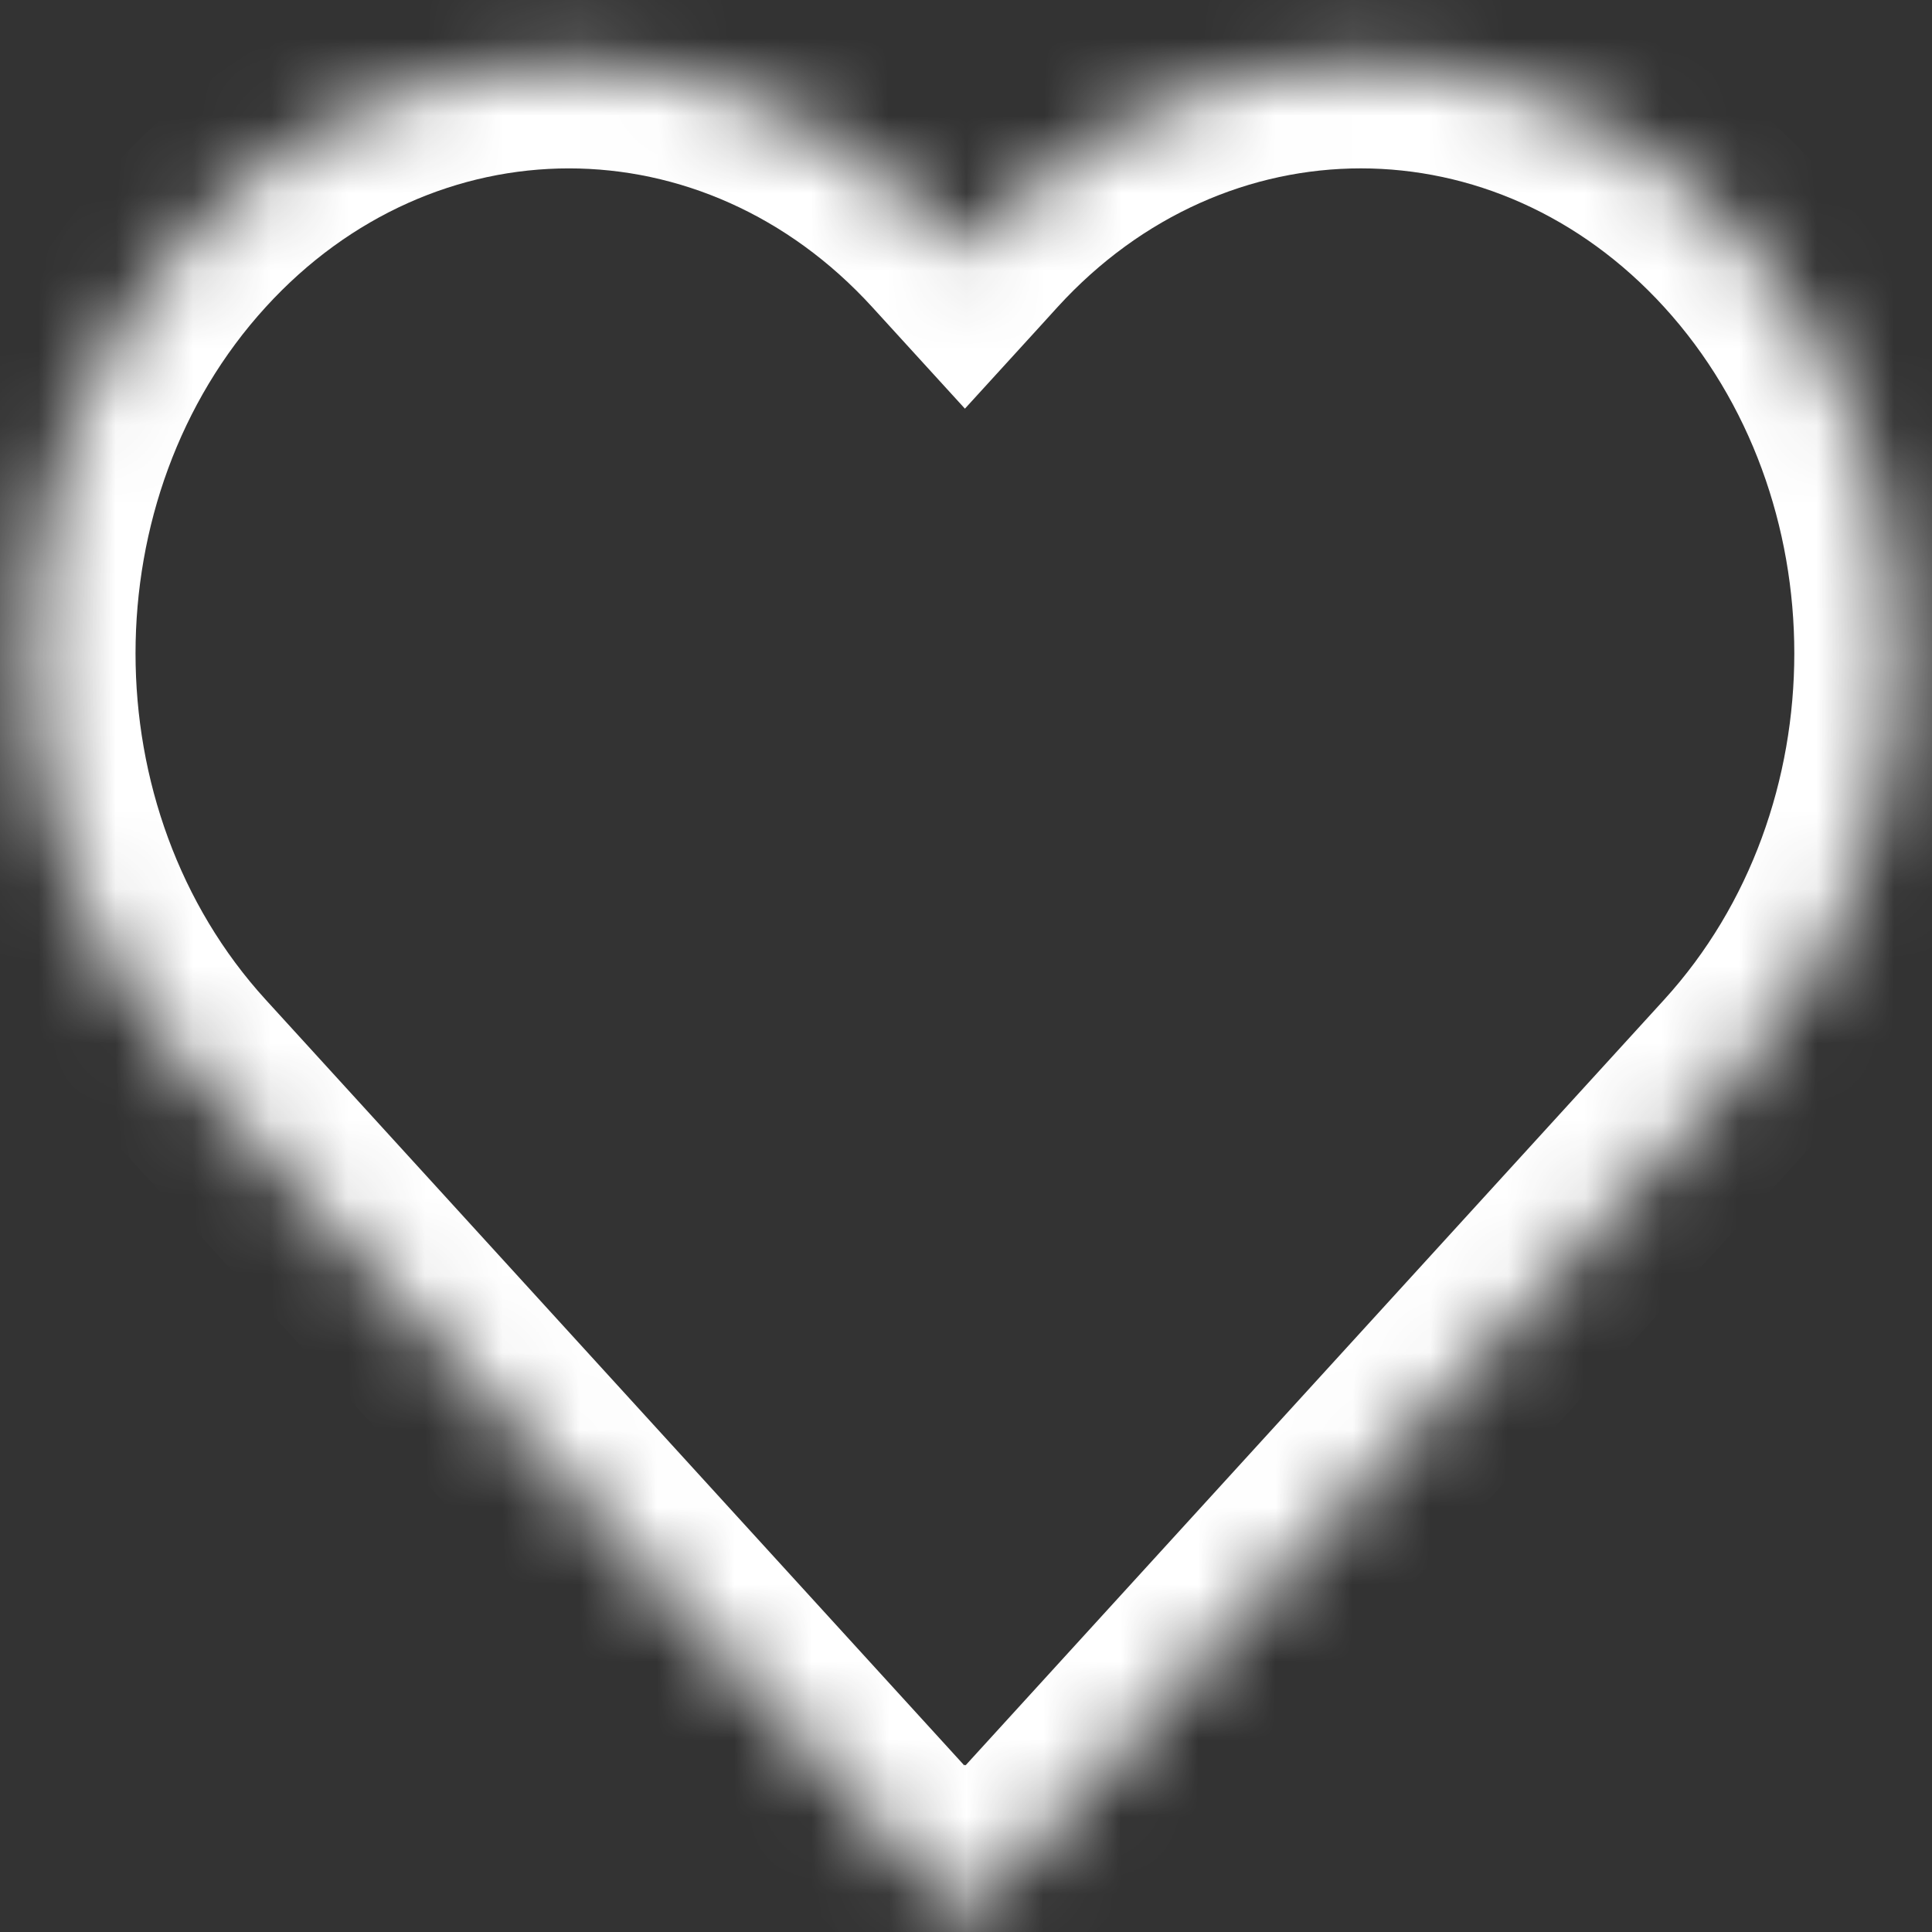 <svg width="25" height="25" viewBox="0 0 25 25" fill="none" xmlns="http://www.w3.org/2000/svg">
<rect x="0" y="0" width="25" height="25" fill="#333333" stroke="none"/>
<mask id="path-1-inside-1_75_761" fill="white">
<path fill-rule="evenodd" clip-rule="evenodd" d="M22.524 3.068C19.81 0.093 15.409 0.093 12.695 3.068L12.486 3.298L12.277 3.068C9.562 0.093 5.162 0.093 2.448 3.068C-0.266 6.043 -0.266 10.867 2.448 13.841L12.478 24.835L12.486 24.826L12.494 24.835L22.524 13.841C25.238 10.866 25.238 6.043 22.524 3.068Z"/>
</mask>
<path d="M12.695 3.068L11.704 2.164V2.164L12.695 3.068ZM22.524 3.068L23.515 2.164L22.524 3.068ZM12.486 3.298L11.495 4.202L12.486 5.288L13.477 4.202L12.486 3.298ZM12.277 3.068L13.268 2.164L12.277 3.068ZM2.448 3.068L3.439 3.973L2.448 3.068ZM2.448 13.841L1.457 14.746L2.448 13.841ZM12.478 24.835L11.487 25.739L12.478 26.825L13.469 25.739L12.478 24.835ZM12.486 24.826L13.477 23.921L12.486 22.835L11.495 23.921L12.486 24.826ZM12.494 24.835L11.503 25.739L12.494 26.825L13.485 25.739L12.494 24.835ZM22.524 13.841L21.533 12.937L22.524 13.841ZM13.686 3.972C15.869 1.581 19.351 1.581 21.533 3.972L23.515 2.164C20.269 -1.394 14.95 -1.394 11.704 2.164L13.686 3.972ZM13.477 4.202L13.686 3.972L11.704 2.164L11.495 2.394L13.477 4.202ZM11.286 3.973L11.495 4.202L13.477 2.394L13.268 2.164L11.286 3.973ZM3.439 3.973C5.621 1.581 9.103 1.581 11.286 3.973L13.268 2.164C10.021 -1.394 4.703 -1.394 1.457 2.164L3.439 3.973ZM3.439 12.937C1.192 10.475 1.192 6.435 3.439 3.973L1.457 2.164C-1.725 5.651 -1.725 11.258 1.457 14.746L3.439 12.937ZM13.469 23.931L3.439 12.937L1.457 14.746L11.487 25.739L13.469 23.931ZM11.495 23.921L11.487 23.931L13.469 25.739L13.477 25.73L11.495 23.921ZM13.485 23.93L13.477 23.921L11.495 25.73L11.503 25.739L13.485 23.93ZM21.533 12.937L11.503 23.93L13.485 25.739L23.515 14.745L21.533 12.937ZM21.533 3.972C23.78 6.435 23.78 10.474 21.533 12.937L23.515 14.745C26.697 11.258 26.697 5.651 23.515 2.164L21.533 3.972Z" fill="white" mask="url(#path-1-inside-1_75_761)"/>
</svg>
